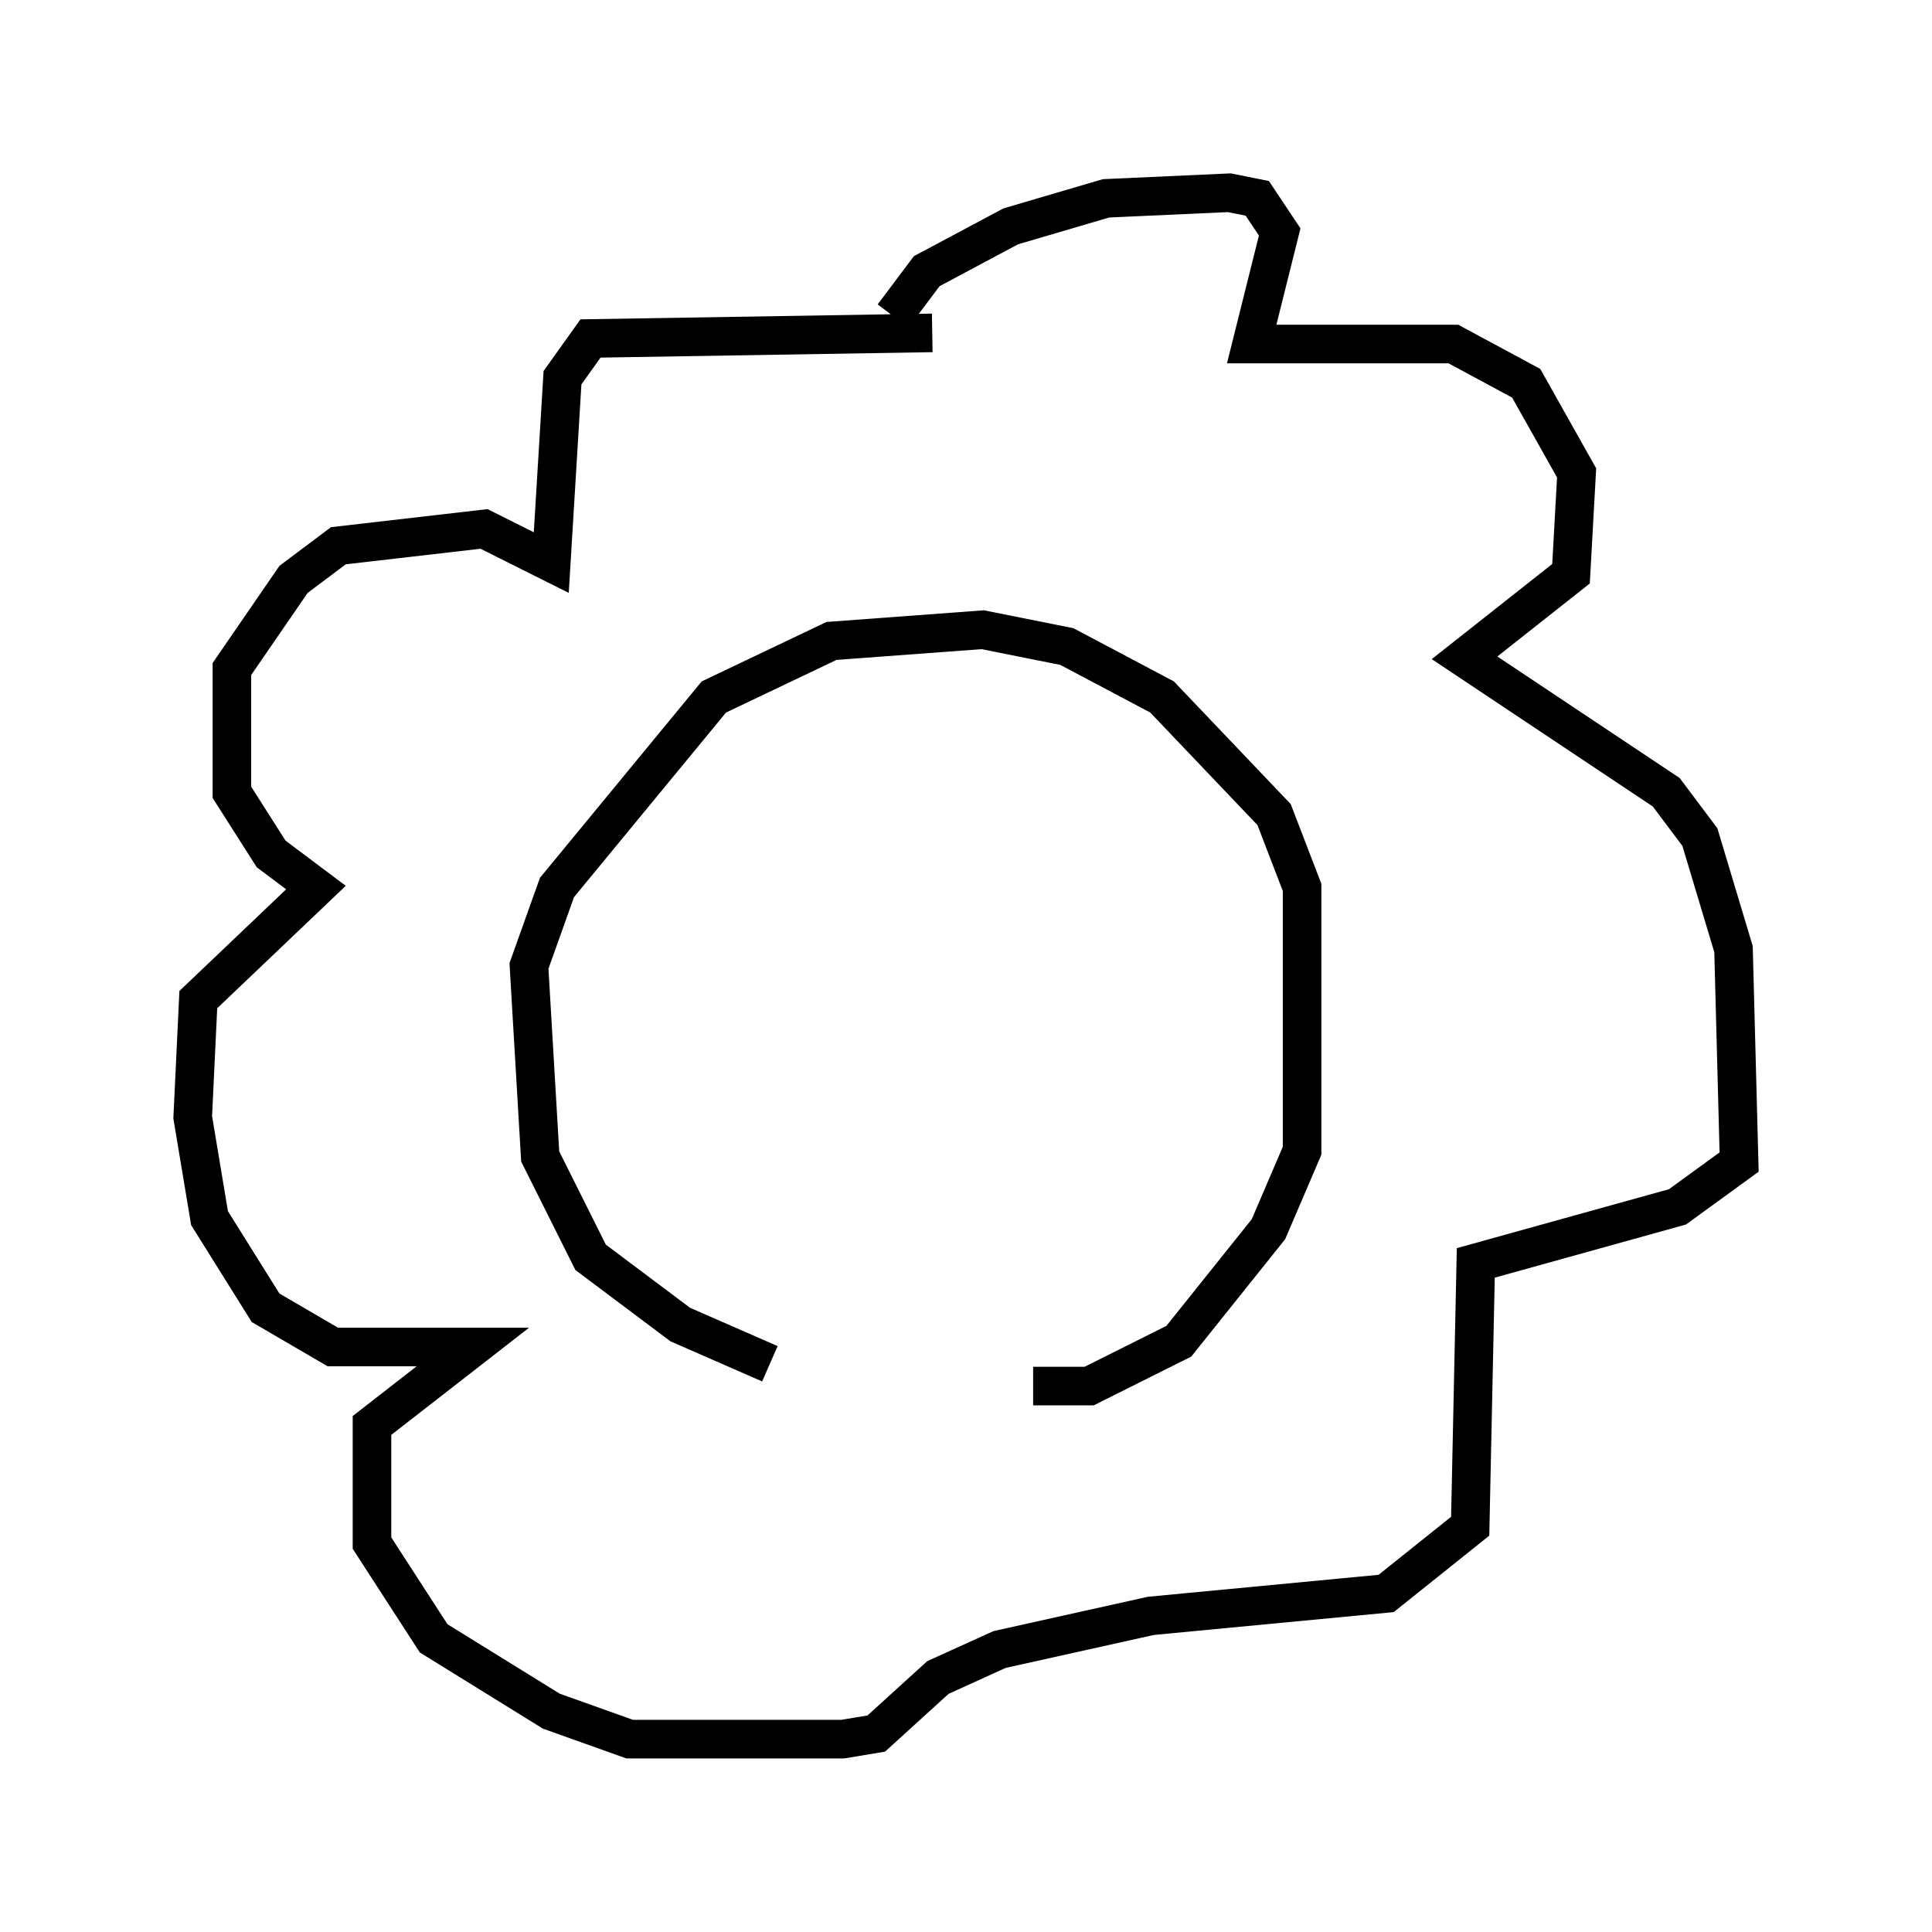 <?xml version="1.0" encoding="utf-8" ?>
<svg baseProfile="full" height="50.089" version="1.1" width="50.089" xmlns="http://www.w3.org/2000/svg" xmlns:ev="http://www.w3.org/2001/xml-events" xmlns:xlink="http://www.w3.org/1999/xlink"><defs /><rect fill="white" height="50.089" width="50.089" x="0" y="0" /><path d="M23.737, 35.648 m-3.777, -0.291 l-2.324, -1.017 -2.324, -1.743 l-1.307, -2.615 -0.291, -4.939 l0.726, -2.034 4.067, -4.939 l3.05, -1.453 3.922, -0.291 l2.179, 0.436 2.469, 1.307 l2.905, 3.05 0.726, 1.888 l0.0, 6.827 -0.872, 2.034 l-2.324, 2.905 -2.324, 1.162 l-1.453, 0.0 m-3.631, -27.743 l0.872, -1.162 2.179, -1.162 l2.469, -0.726 3.196, -0.145 l0.726, 0.145 0.581, 0.872 l-0.726, 2.905 5.229, 0.0 l1.888, 1.017 1.307, 2.324 l-0.145, 2.615 -2.76, 2.179 l5.229, 3.486 0.872, 1.162 l0.872, 2.905 0.145, 5.52 l-1.598, 1.162 -5.229, 1.453 l-0.145, 6.827 -2.179, 1.743 l-6.101, 0.581 -3.922, 0.872 l-1.598, 0.726 -1.598, 1.453 l-0.872, 0.145 -5.52, 0.0 l-2.034, -0.726 -3.05, -1.888 l-1.598, -2.469 0.0, -3.05 l2.615, -2.034 -3.631, 0.0 l-1.743, -1.017 -1.453, -2.324 l-0.436, -2.615 0.145, -3.05 l3.05, -2.905 -1.162, -0.872 l-1.017, -1.598 0.0, -3.196 l1.598, -2.324 1.162, -0.872 l3.777, -0.436 1.743, 0.872 l0.291, -4.793 0.726, -1.017 l8.86, -0.145 " fill="none" stroke="black" stroke-width="1" /></svg>